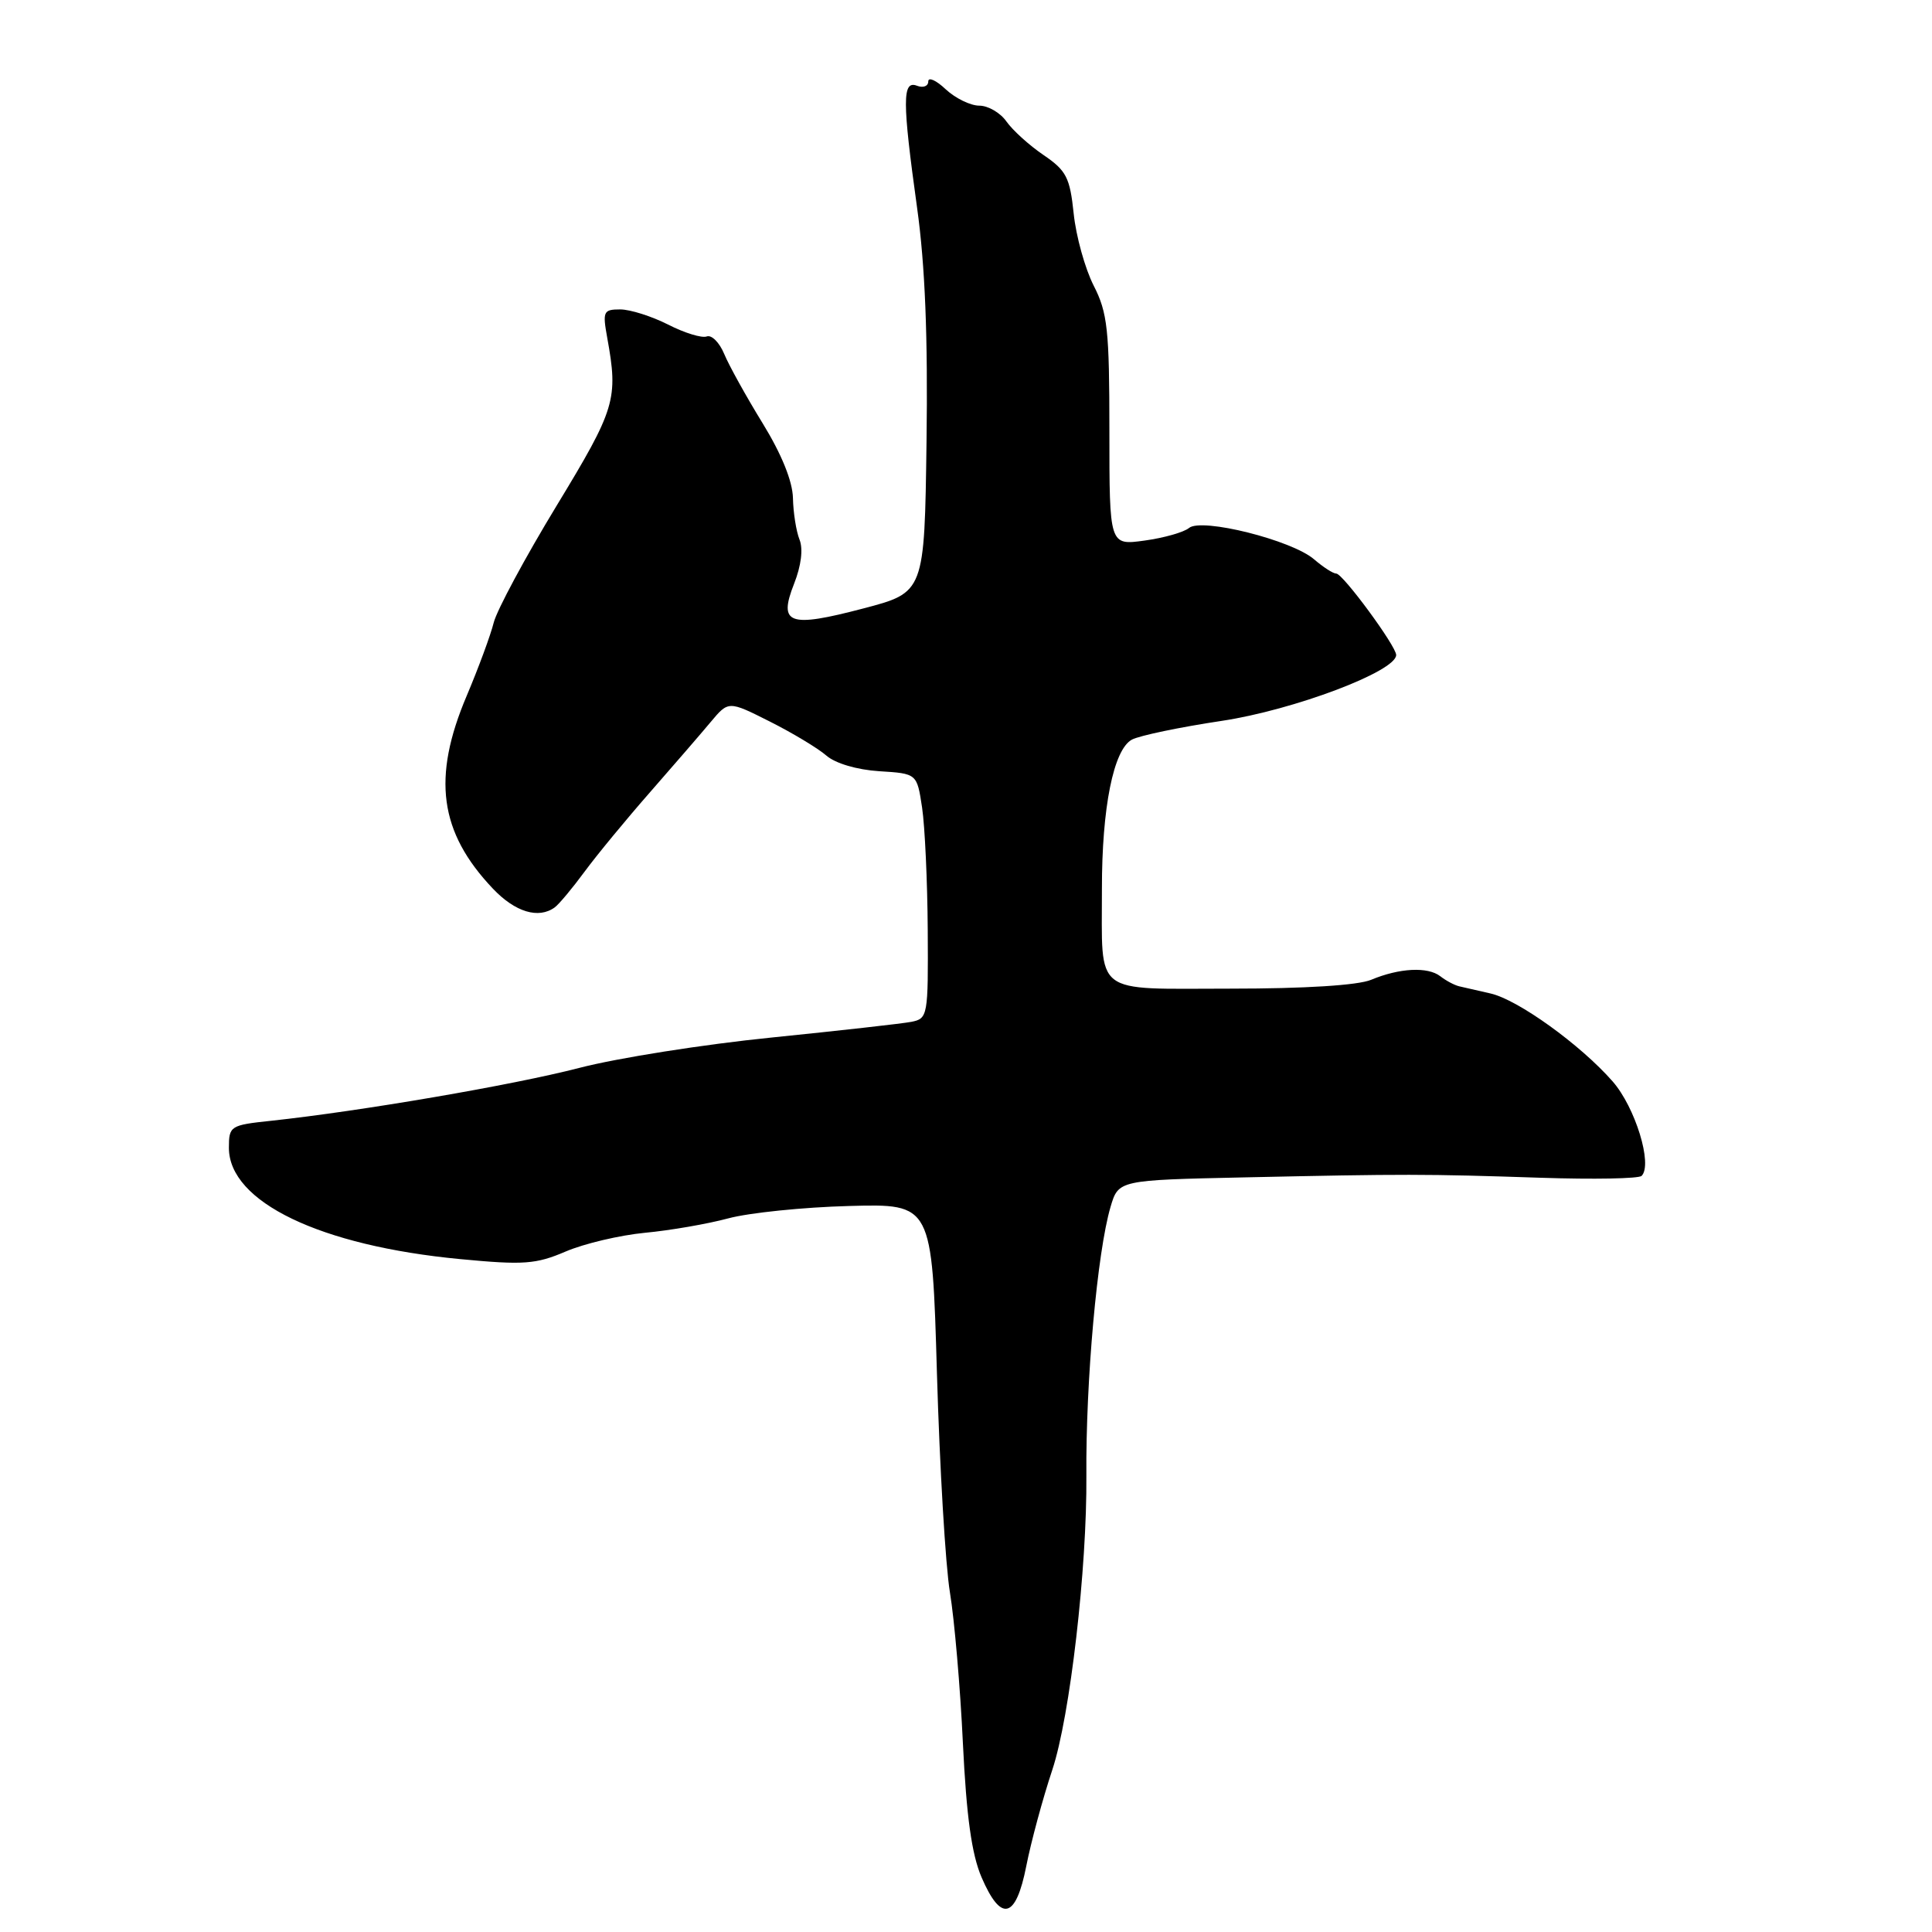 <?xml version="1.0" encoding="UTF-8" standalone="no"?>
<!DOCTYPE svg PUBLIC "-//W3C//DTD SVG 1.1//EN" "http://www.w3.org/Graphics/SVG/1.1/DTD/svg11.dtd" >
<svg xmlns="http://www.w3.org/2000/svg" xmlns:xlink="http://www.w3.org/1999/xlink" version="1.1" viewBox="0 0 256 256">
 <g >
 <path fill="currentColor"
d=" M 135.99 247.25 C 136.61 244.09 138.16 238.35 139.44 234.50 C 141.78 227.45 144.05 207.79 143.95 195.50 C 143.86 183.02 145.39 165.91 147.15 159.93 C 148.20 156.37 148.20 156.37 164.85 156.01 C 186.07 155.55 188.84 155.55 204.18 156.06 C 211.15 156.29 217.15 156.18 217.52 155.81 C 219.02 154.32 216.68 146.71 213.68 143.29 C 209.41 138.42 201.13 132.46 197.50 131.64 C 195.85 131.27 193.98 130.84 193.35 130.69 C 192.72 130.54 191.59 129.94 190.85 129.36 C 189.19 128.07 185.43 128.26 181.68 129.83 C 179.93 130.56 172.90 131.00 163.05 131.00 C 144.60 131.00 146.04 132.12 146.01 117.80 C 146.00 107.02 147.54 99.31 149.99 98.00 C 150.99 97.47 156.34 96.35 161.88 95.52 C 171.44 94.08 185.00 88.96 185.00 86.79 C 185.00 85.61 177.93 76.00 177.06 76.00 C 176.64 76.00 175.33 75.15 174.13 74.12 C 171.21 71.58 159.22 68.57 157.55 69.96 C 156.86 70.53 154.21 71.28 151.65 71.63 C 147.00 72.27 147.00 72.27 147.00 57.10 C 147.00 43.69 146.76 41.44 144.91 37.83 C 143.77 35.58 142.58 31.30 142.27 28.31 C 141.77 23.52 141.30 22.60 138.27 20.54 C 136.37 19.25 134.17 17.25 133.36 16.10 C 132.55 14.94 130.93 14.00 129.76 14.00 C 128.59 14.00 126.59 13.02 125.31 11.83 C 124.04 10.63 123.00 10.17 123.00 10.79 C 123.00 11.42 122.33 11.68 121.50 11.36 C 119.55 10.61 119.55 13.36 121.52 27.54 C 122.58 35.12 122.96 44.67 122.77 58.50 C 122.50 78.50 122.50 78.50 114.37 80.63 C 104.51 83.22 103.11 82.71 105.22 77.35 C 106.16 74.97 106.44 72.74 105.94 71.50 C 105.50 70.40 105.11 67.92 105.07 66.00 C 105.02 63.77 103.57 60.18 101.05 56.08 C 98.88 52.55 96.59 48.42 95.96 46.90 C 95.33 45.38 94.29 44.34 93.65 44.58 C 93.01 44.83 90.70 44.12 88.53 43.01 C 86.36 41.91 83.50 41.00 82.18 41.00 C 79.95 41.00 79.83 41.27 80.46 44.75 C 81.94 52.90 81.57 54.14 73.76 67.00 C 69.58 73.88 65.83 80.86 65.42 82.50 C 65.01 84.15 63.40 88.51 61.84 92.20 C 57.23 103.06 58.21 110.27 65.31 117.75 C 68.26 120.86 71.36 121.80 73.51 120.23 C 74.06 119.83 75.84 117.70 77.46 115.50 C 79.08 113.30 82.97 108.58 86.11 105.00 C 89.24 101.42 92.87 97.23 94.17 95.67 C 96.53 92.85 96.53 92.85 102.01 95.61 C 105.03 97.13 108.40 99.16 109.50 100.12 C 110.68 101.15 113.55 102.00 116.50 102.19 C 121.50 102.50 121.50 102.50 122.18 107.00 C 122.55 109.47 122.89 116.78 122.93 123.23 C 123.00 134.63 122.94 134.97 120.75 135.40 C 119.51 135.64 111.18 136.57 102.23 137.48 C 93.28 138.38 81.80 140.19 76.73 141.51 C 67.91 143.79 47.82 147.23 35.92 148.51 C 30.52 149.08 30.33 149.20 30.33 152.09 C 30.33 159.26 42.43 165.08 61.00 166.84 C 69.39 167.64 71.02 167.52 74.96 165.83 C 77.42 164.78 82.14 163.67 85.46 163.35 C 88.78 163.04 93.75 162.18 96.50 161.44 C 99.25 160.70 106.45 159.96 112.50 159.80 C 123.50 159.50 123.50 159.50 124.15 182.00 C 124.51 194.38 125.28 207.43 125.87 211.00 C 126.46 214.57 127.24 223.57 127.59 231.00 C 128.06 240.69 128.75 245.70 130.06 248.75 C 132.65 254.77 134.61 254.28 135.99 247.25 Z "/>
</g>
</svg>